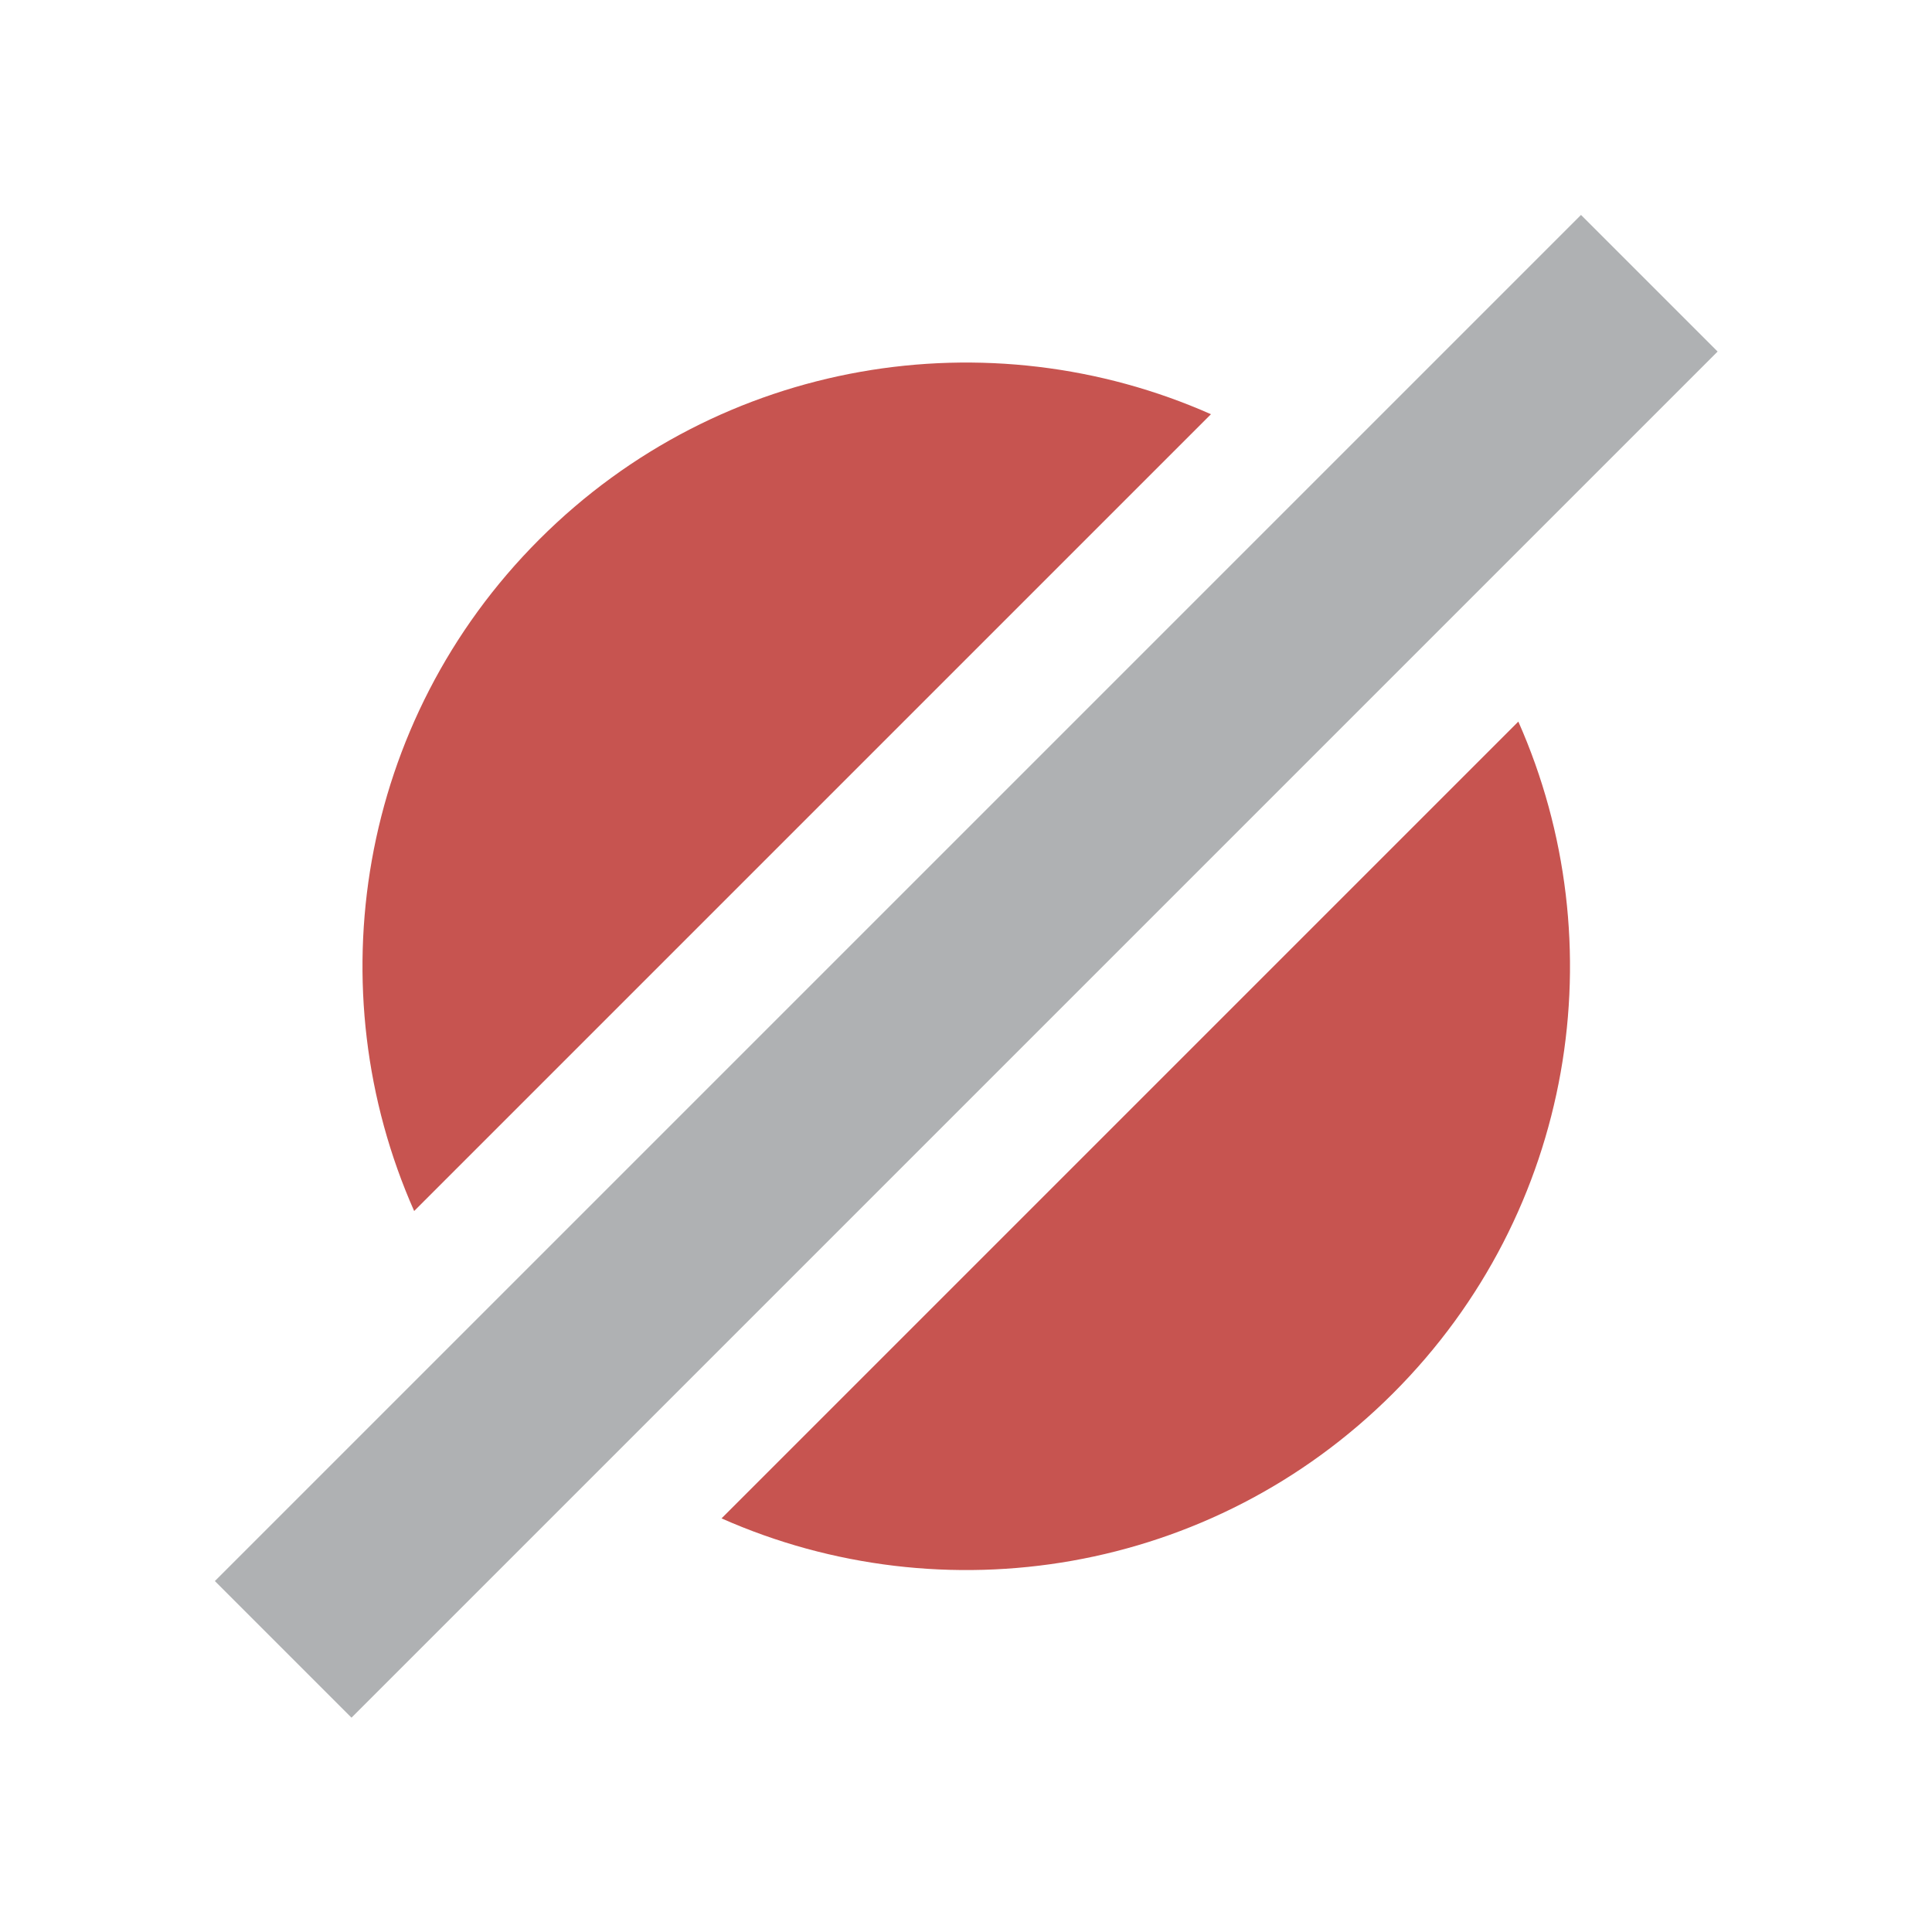 <!-- Copyright 2000-2021 JetBrains s.r.o. Use of this source code is governed by the Apache 2.0 license that can be found in the LICENSE file. -->
<svg xmlns="http://www.w3.org/2000/svg" width="16" height="16" viewBox="0 0 16 16">
  <g fill="none" fill-rule="evenodd" transform="rotate(45 6.498 11.625)">
    <path fill="#C75450" d="M3.2,12.666 C1.328,11.944 0,10.127 0,8 C0,5.873 1.328,4.056 3.2,3.334 L3.2,12.666 Z M6.8,3.334 C8.672,4.056 10,5.873 10,8 C10,10.127 8.672,11.944 6.8,12.666 L6.8,3.334 Z"/>
    <rect width="1.6" height="16" x="4.2" fill="#AFB1B3"/>
  </g>
</svg>
